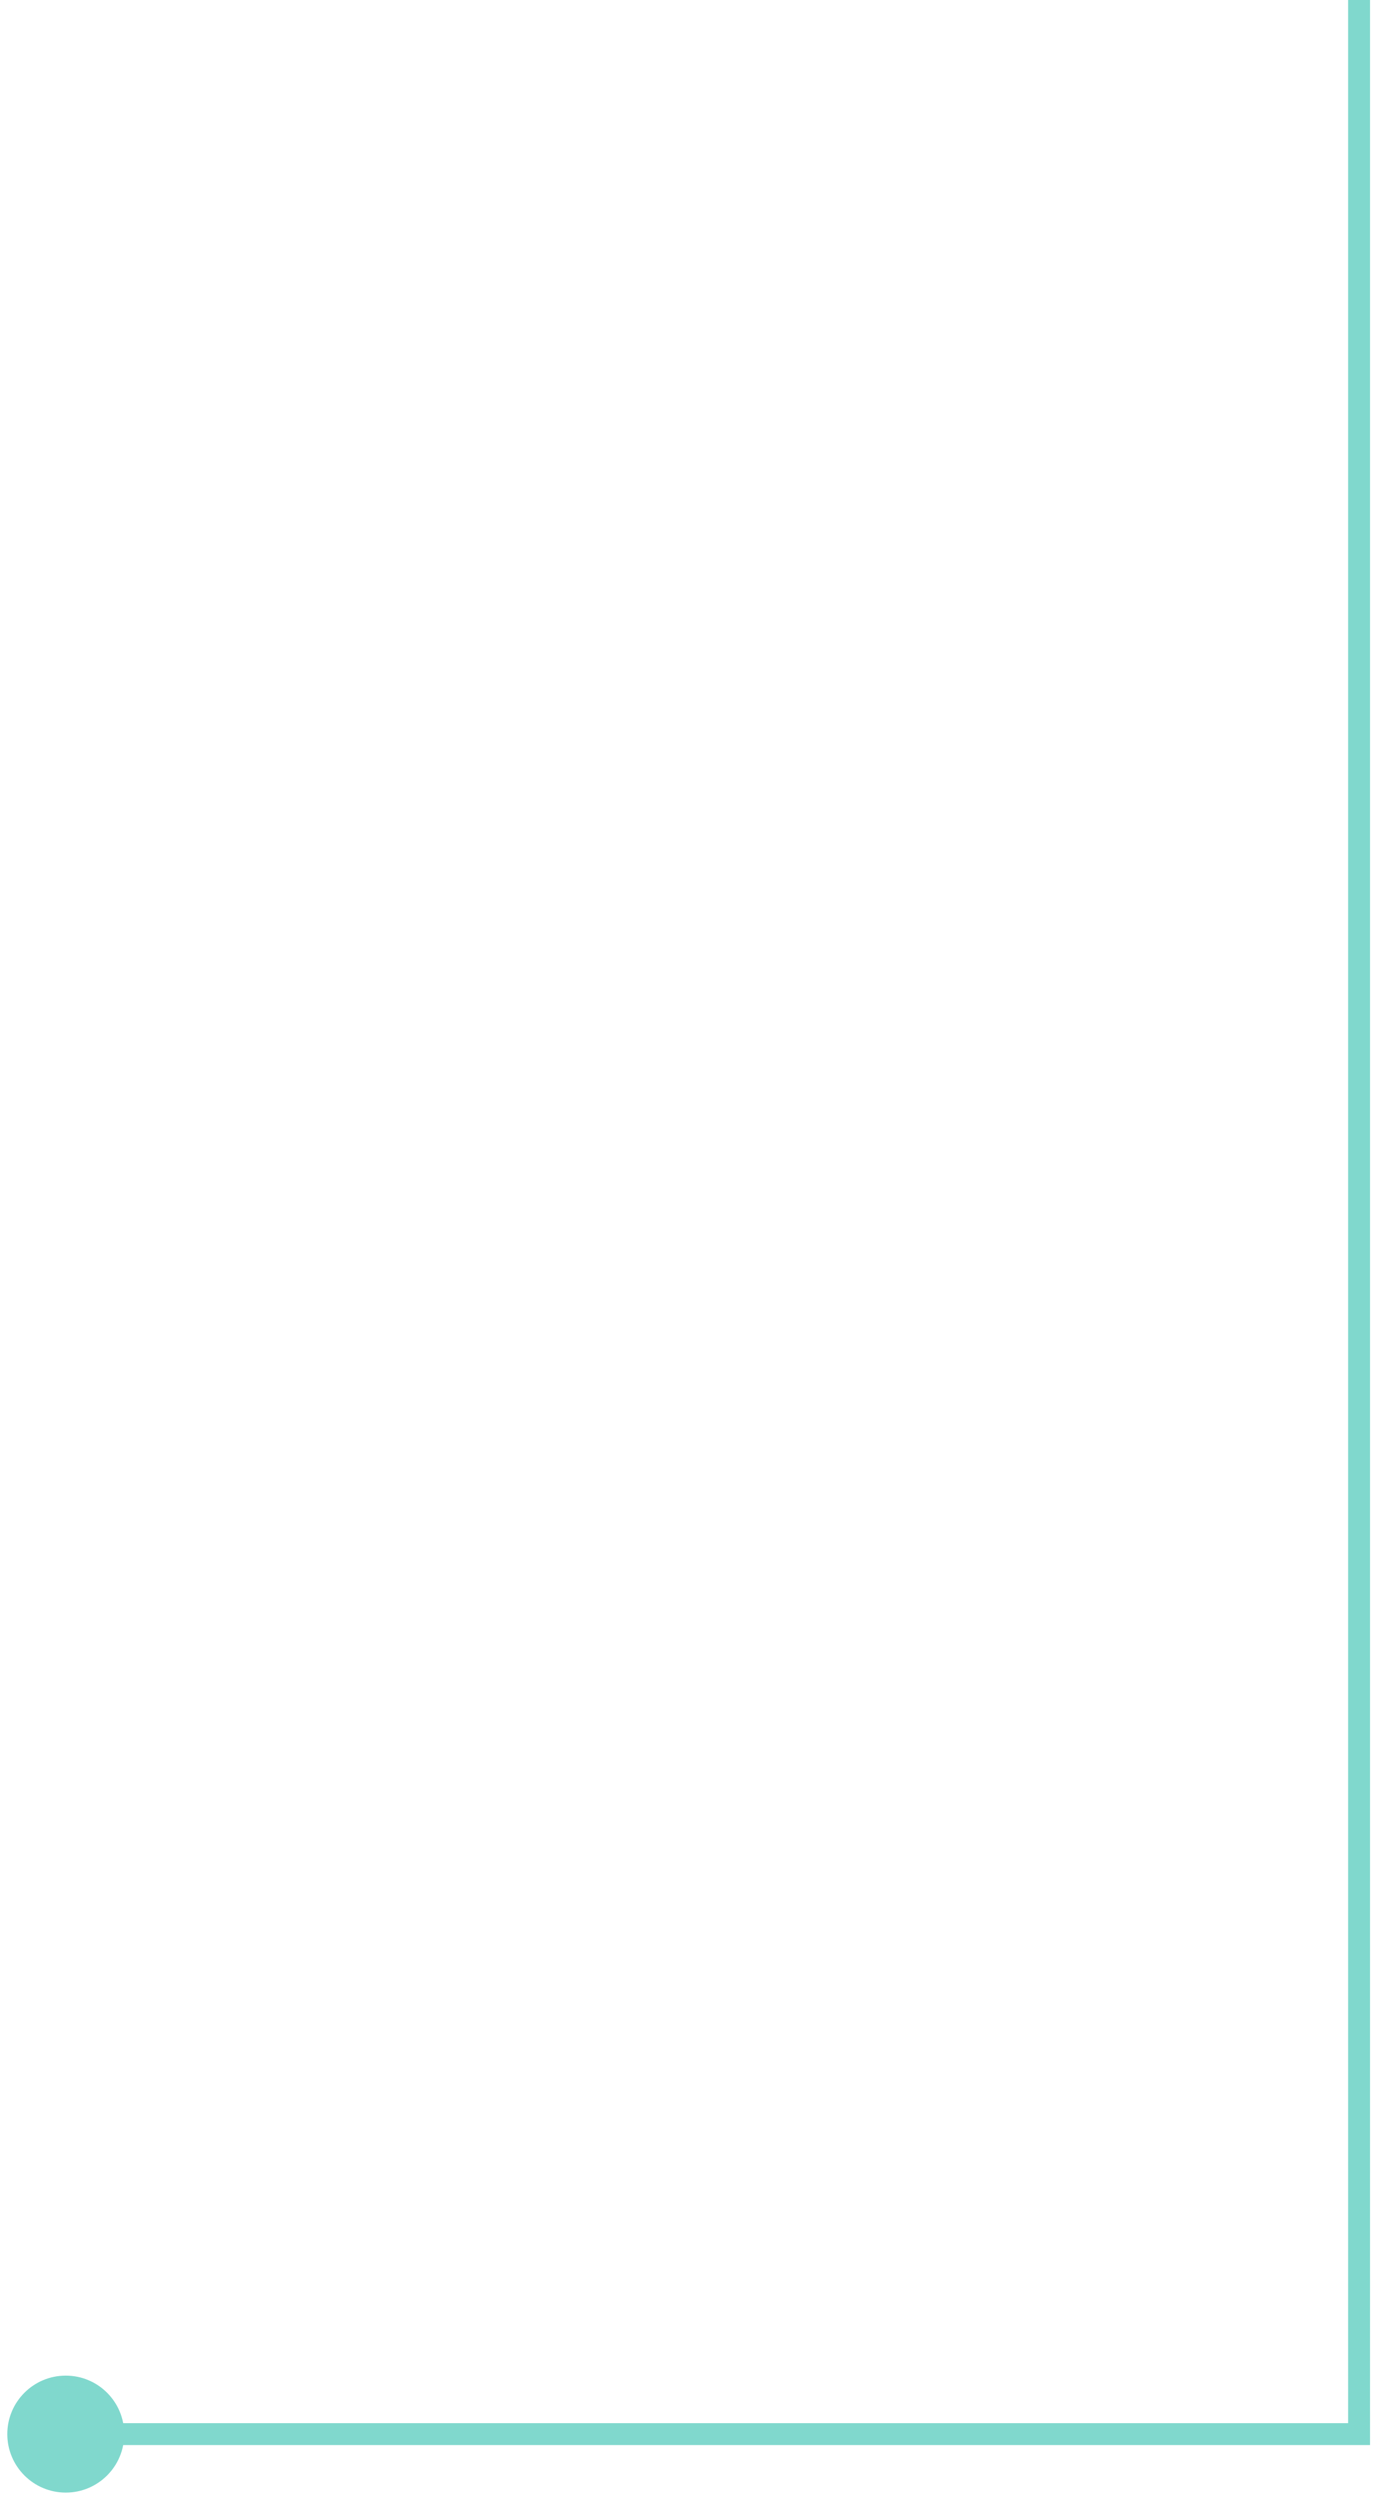 <svg width="63" height="114" viewBox="0 0 63 114" fill="none" xmlns="http://www.w3.org/2000/svg">
<path d="M62 111V111.5H62.5V111H62ZM0.333 111C0.333 112.473 1.527 113.667 3 113.667C4.473 113.667 5.667 112.473 5.667 111C5.667 109.527 4.473 108.333 3 108.333C1.527 108.333 0.333 109.527 0.333 111ZM61.5 0V111H62.5V0H61.5ZM62 110.5H3V111.5H62V110.5Z" fill="#80D8CD"/>
</svg>
